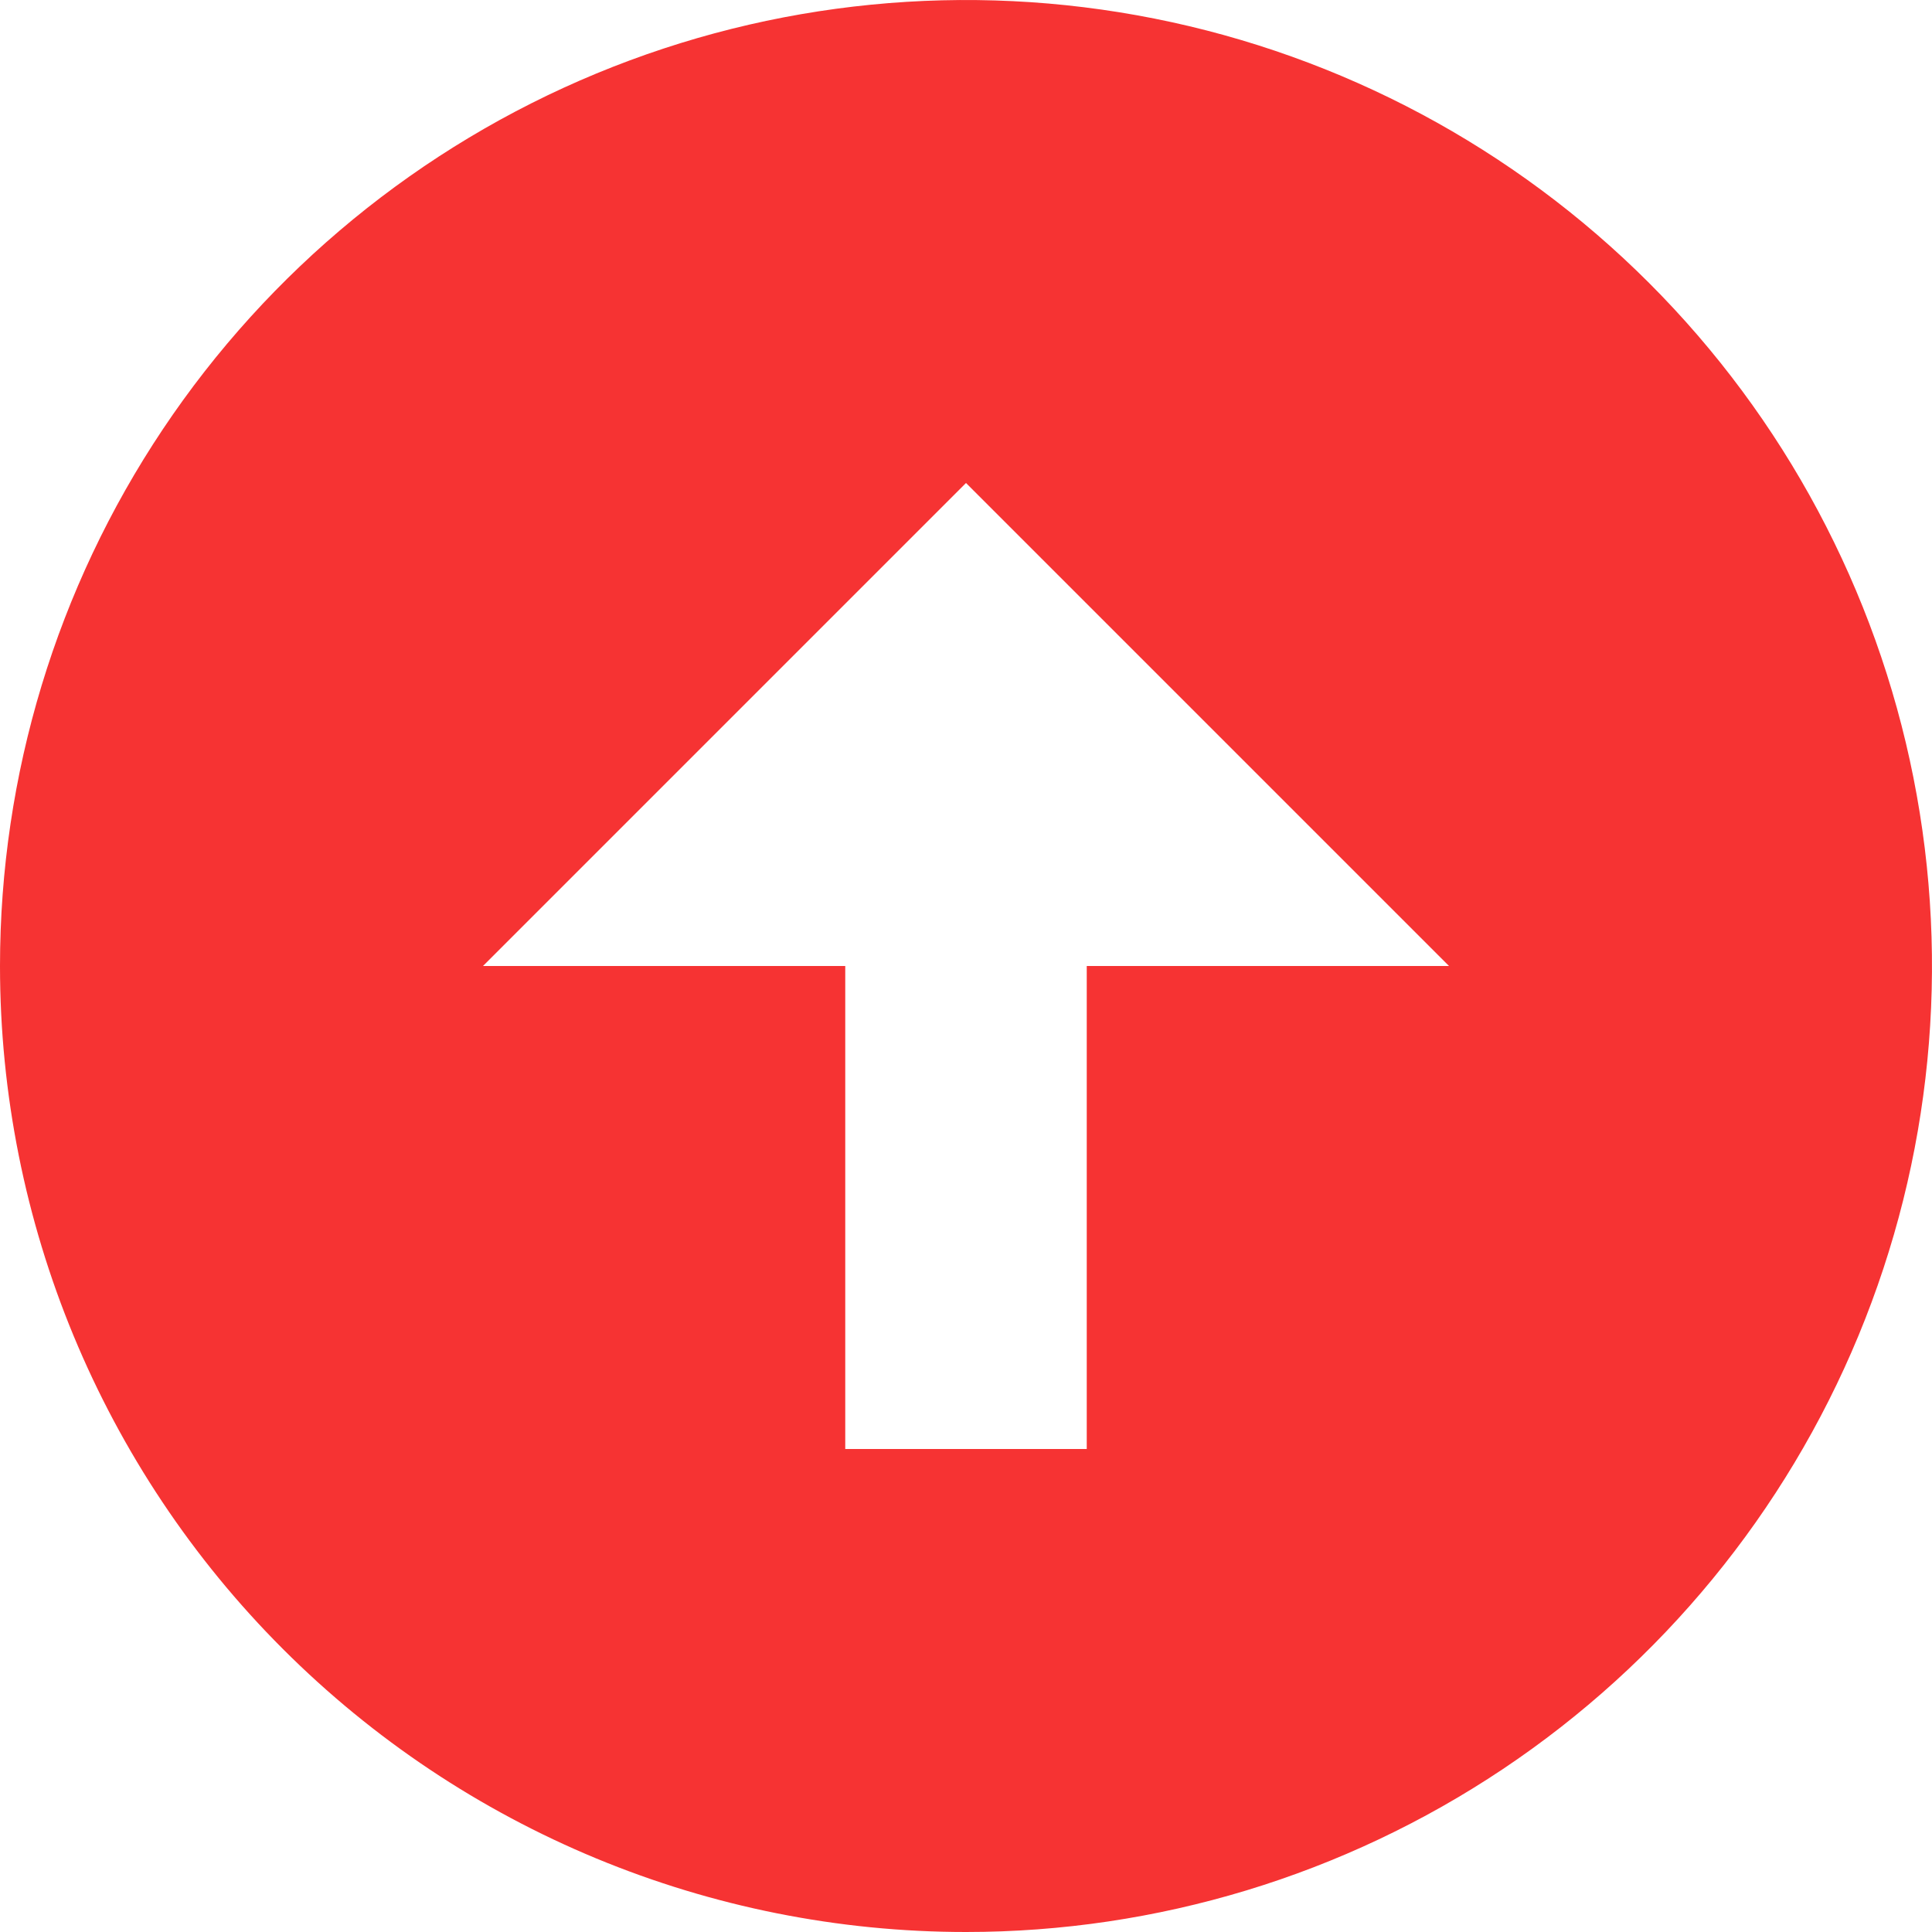 <svg width="50" height="50" viewBox="0 0 50 50" fill="none" xmlns="http://www.w3.org/2000/svg">
<path d="M25 50C29.944 50 34.778 48.534 38.889 45.787C43 43.04 46.205 39.135 48.097 34.567C49.989 29.999 50.484 24.973 49.519 20.123C48.555 15.274 46.174 10.819 42.678 7.323C39.181 3.826 34.727 1.445 29.877 0.481C25.028 -0.484 20.001 0.011 15.433 1.903C10.865 3.795 6.96 7 4.213 11.111C1.466 15.222 5.45353e-05 20.055 0 25C0 31.63 2.634 37.989 7.323 42.677C12.011 47.366 18.369 50 25 50ZM25 12.5L37.5 25H28.125V37.5H21.875V25H12.5L25 12.5Z" fill="#F63333"/>
</svg>
